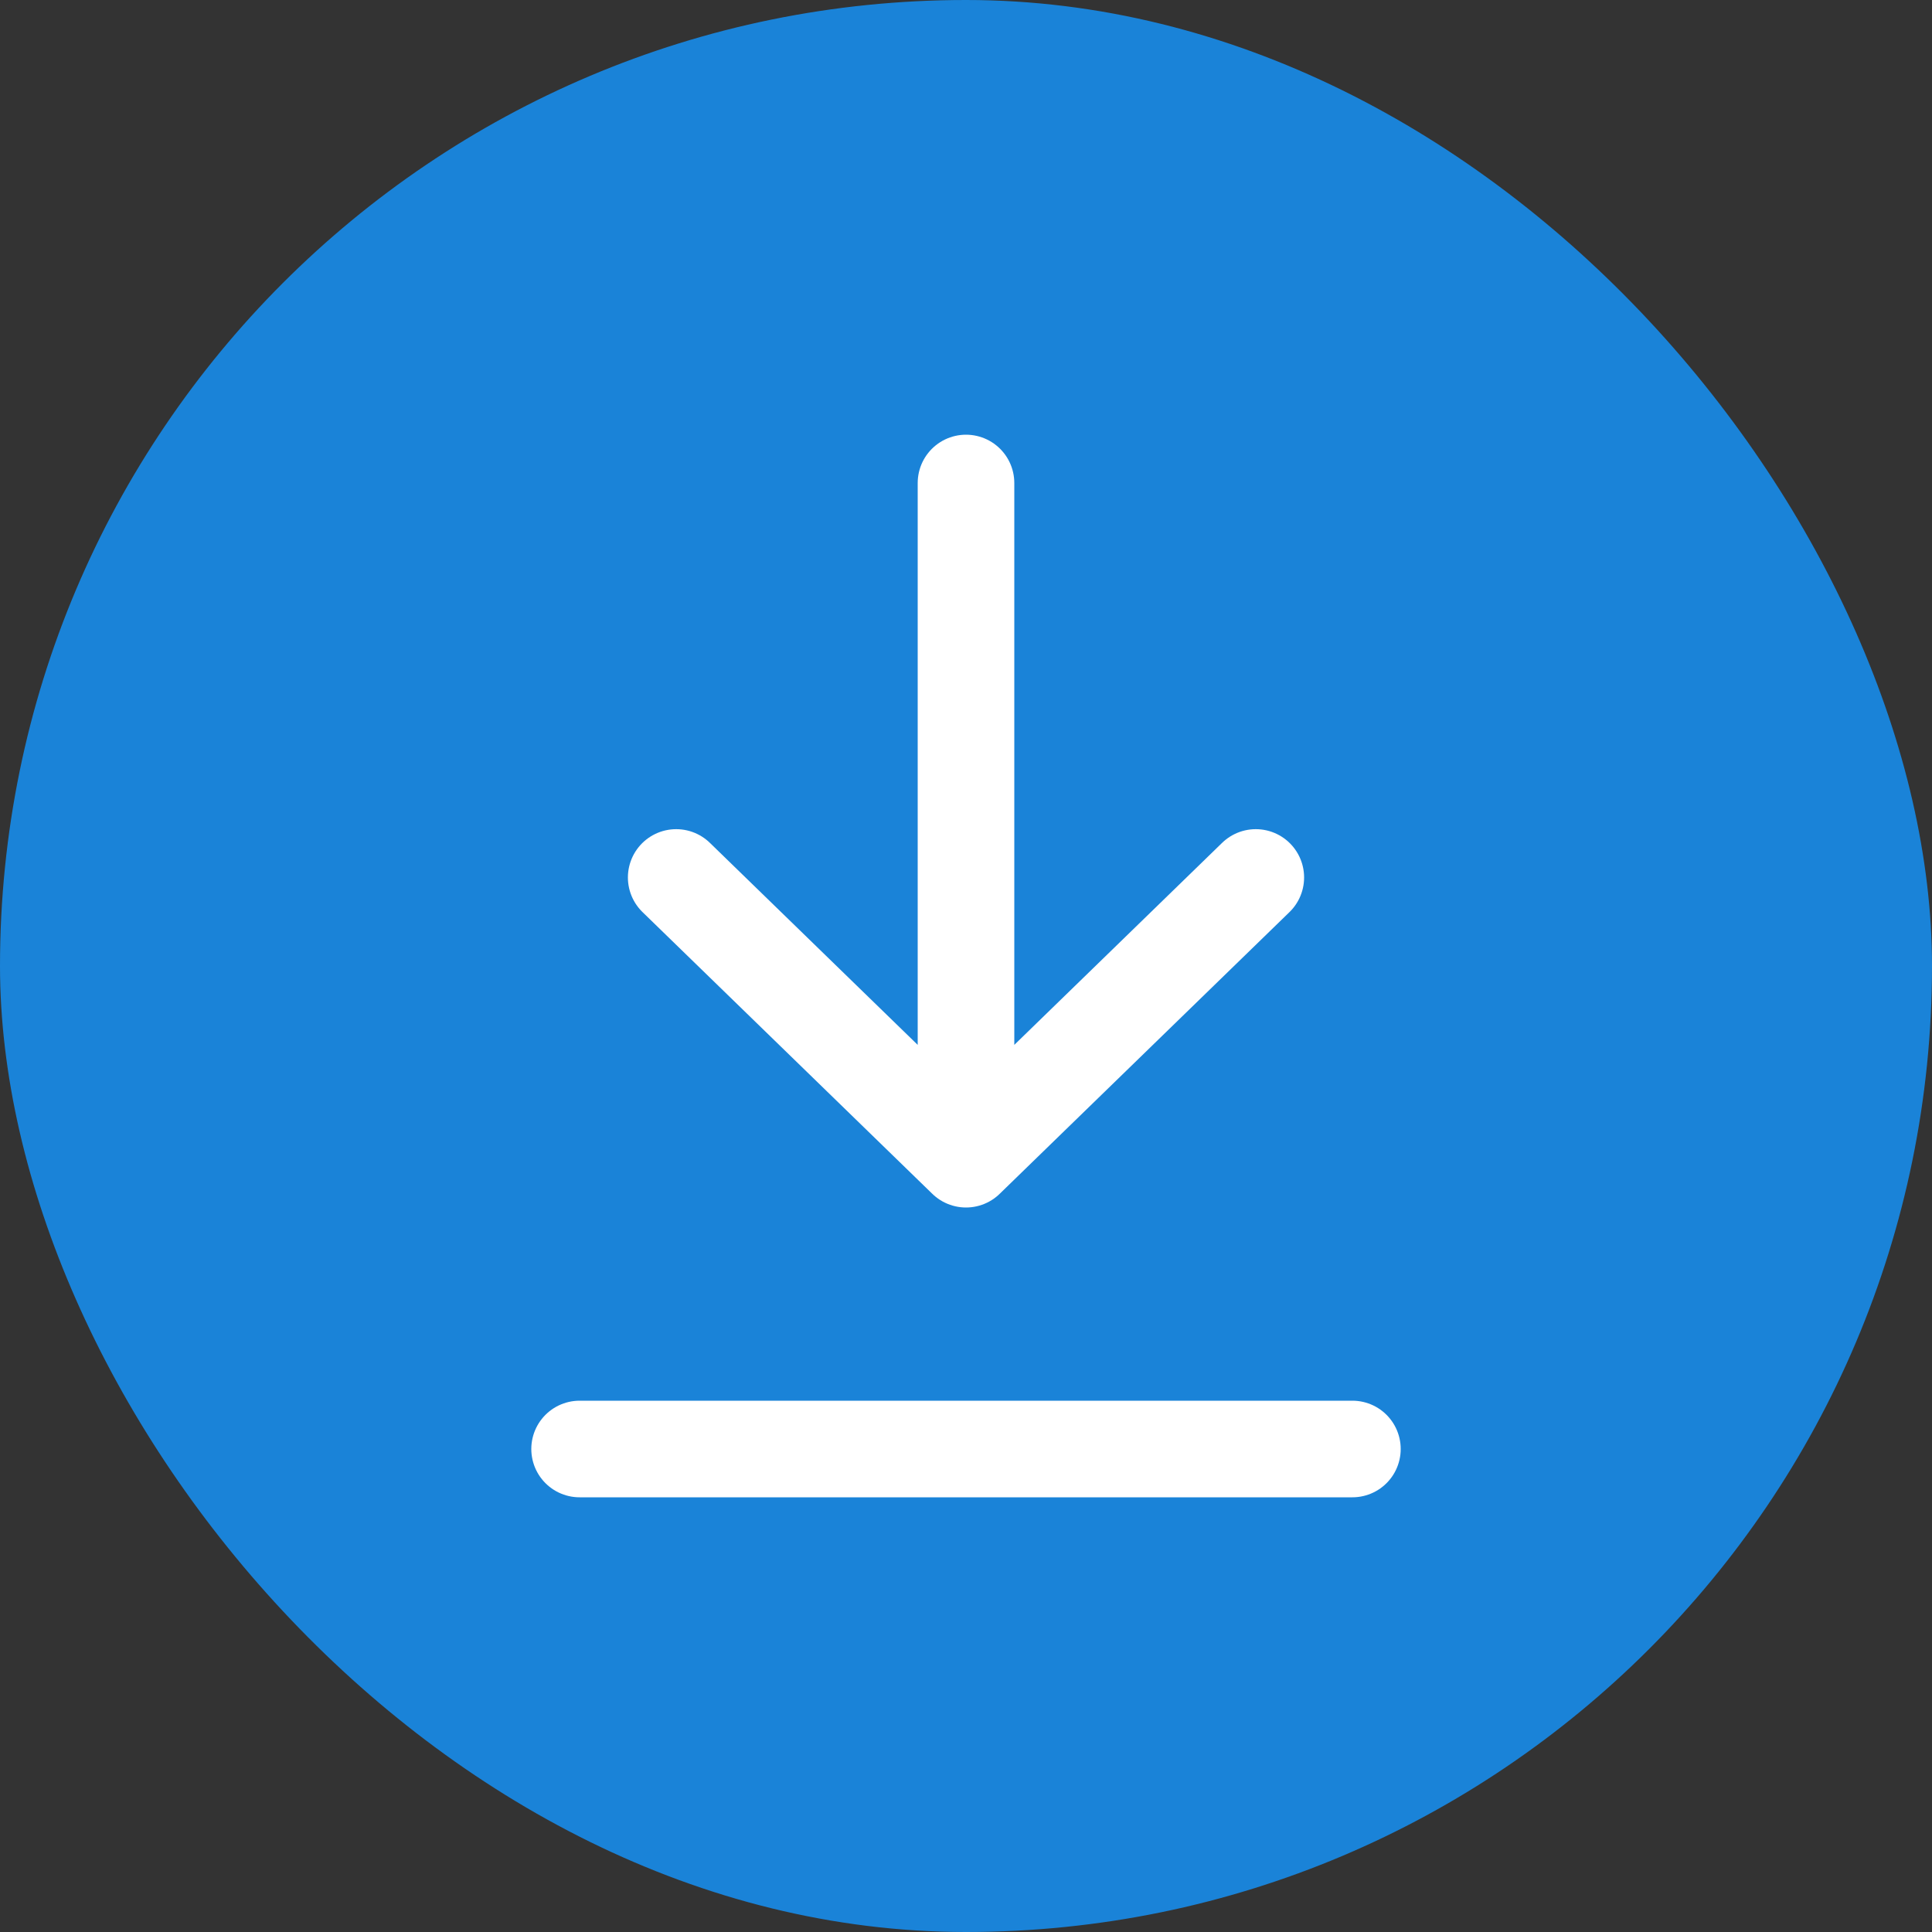 <svg width="40" height="40" viewBox="0 0 40 40" fill="none" xmlns="http://www.w3.org/2000/svg">
<rect x="0" y="0" width="40" height="40" fill="#333333" stroke="none"/>
<rect width="40" height="40" rx="20" fill="#1A83D8"/>
<path d="M14 18.167L20 24M20 24L26 18.167M20 24V10" stroke="white" stroke-width="2" stroke-linecap="round" stroke-linejoin="round"/>
<path d="M12 30H28" stroke="white" stroke-width="2" stroke-linecap="round"/>
</svg>
